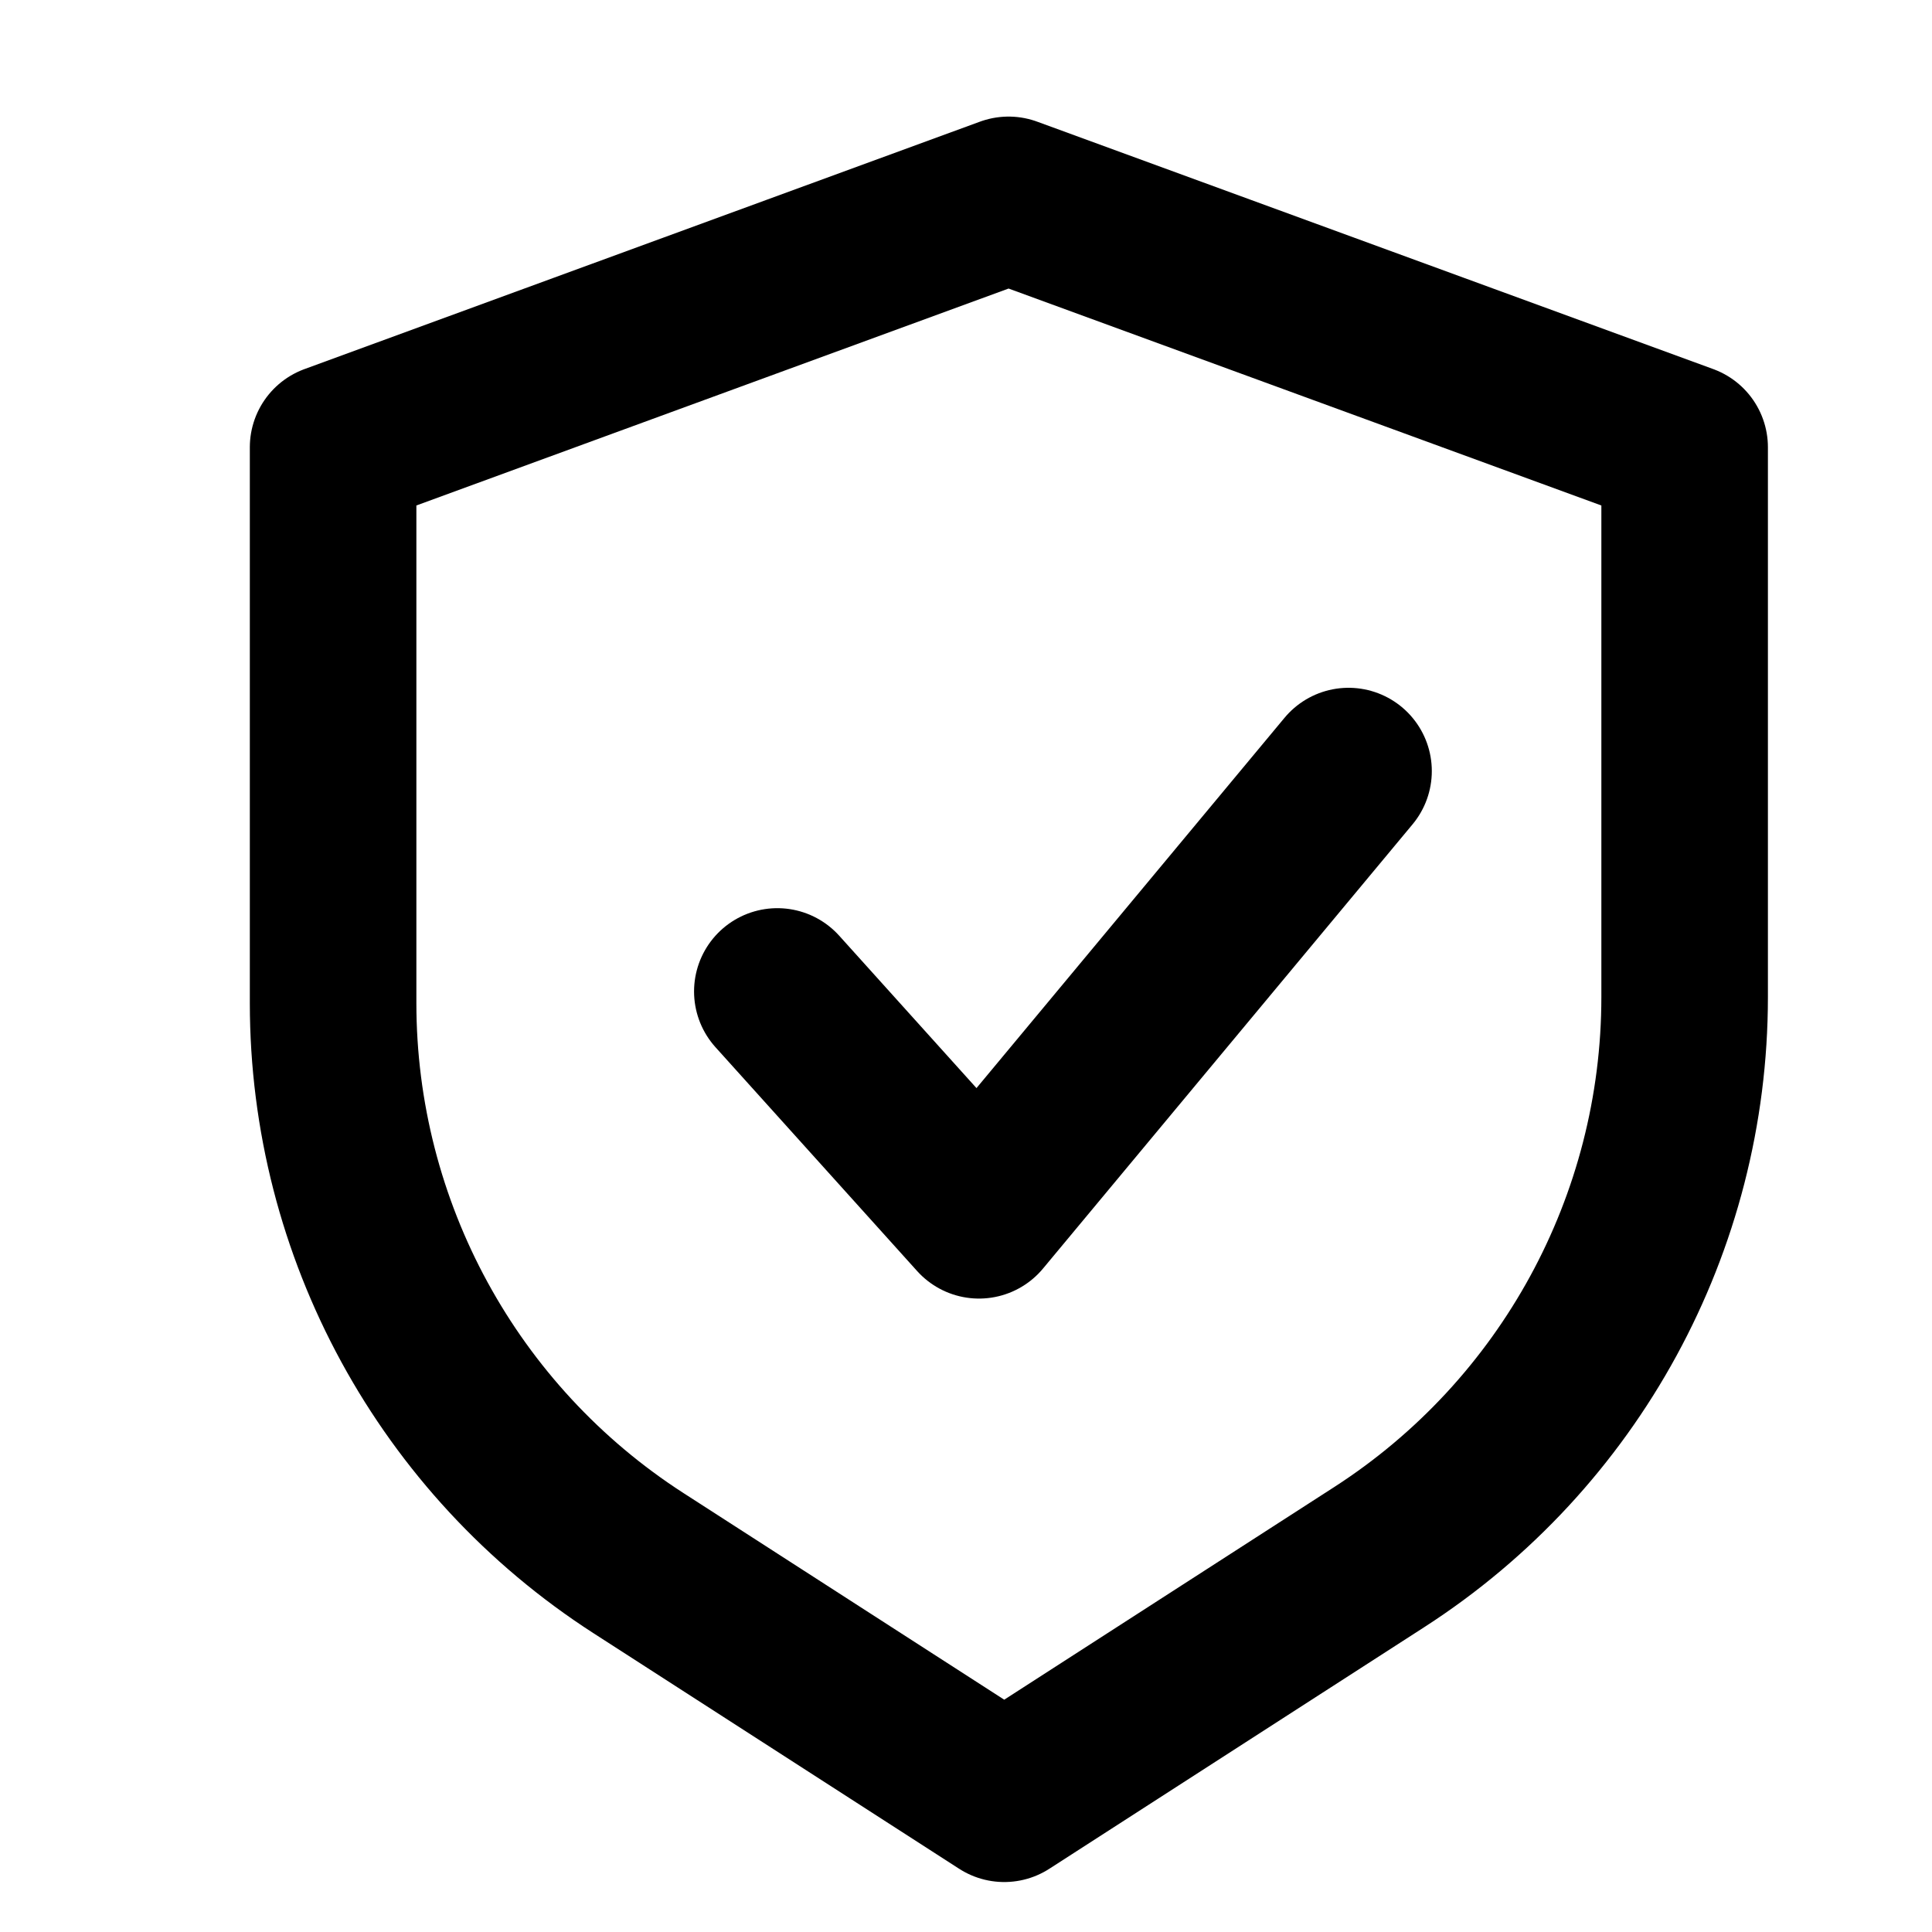 <svg width="29" height="29" viewBox="0 0 29 29" fill="none" xmlns="http://www.w3.org/2000/svg">
<g clip-path="url(#clip0_40_6931)">
<path d="M5 6.714V15.057C5 18.456 6.727 21.623 9.585 23.464L15.074 27L20.704 23.372C23.56 21.531 25.287 18.365 25.287 14.966V6.714L15.139 3L5 6.714Z" stroke="black" stroke-width="2.5" stroke-linecap="round" stroke-linejoin="round"/>
<path d="M11.668 14.882L14.695 18.242L20.242 11.574" stroke="black" stroke-width="2.5" stroke-linecap="round" stroke-linejoin="round"/>
</g>
<defs>
<clipPath id="clip0_40_6931">
<rect width="28" height="28" fill="white" transform="translate(0.988 0.562)"/>
</clipPath>
</defs>
</svg>
